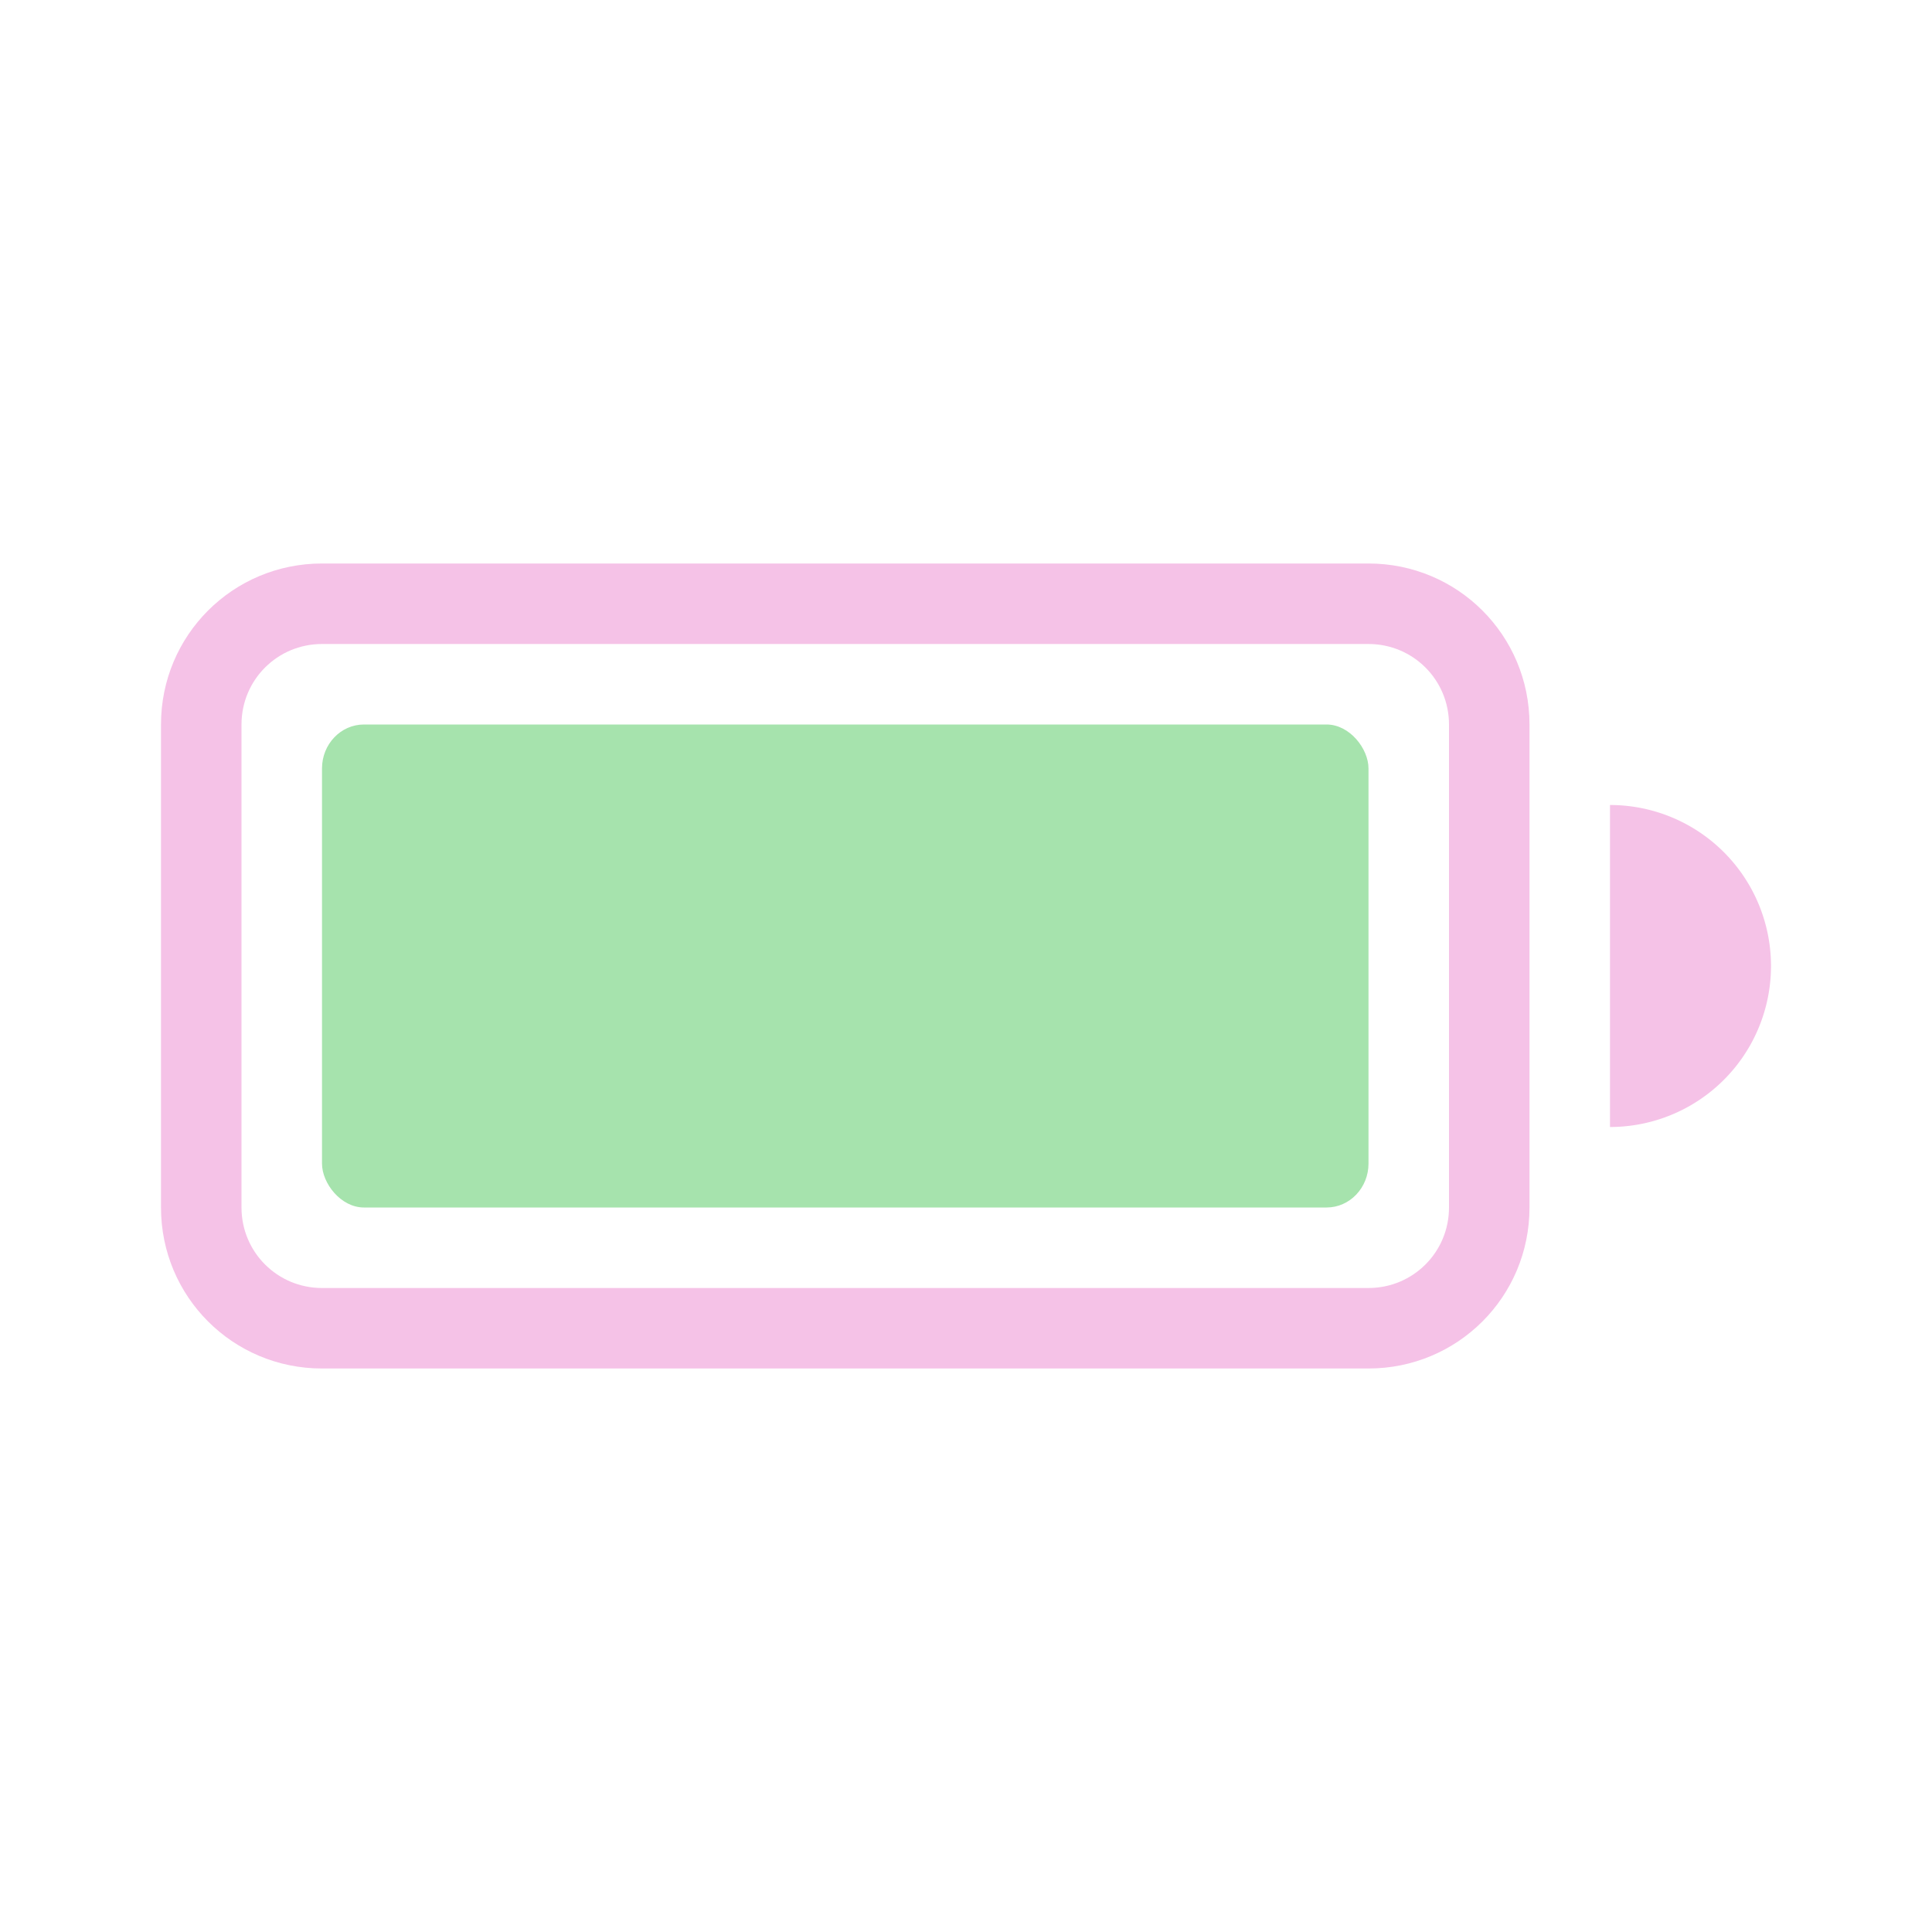 <?xml version="1.0" encoding="UTF-8" standalone="no"?>
<svg
   width="24"
   height="24"
   enable-background="new"
   version="1.1"
   id="svg1326"
   sodipodi:docname="battery-full-charged.svg"
   inkscape:version="1.2.2 (b0a8486541, 2022-12-01)"
   xmlns:inkscape="http://www.inkscape.org/namespaces/inkscape"
   xmlns:sodipodi="http://sodipodi.sourceforge.net/DTD/sodipodi-0.dtd"
   xmlns="http://www.w3.org/2000/svg"
   xmlns:svg="http://www.w3.org/2000/svg">
  <defs
     id="defs1330" />
  <sodipodi:namedview
     id="namedview1328"
     pagecolor="#505050"
     bordercolor="#ffffff"
     borderopacity="1"
     inkscape:showpageshadow="0"
     inkscape:pageopacity="0"
     inkscape:pagecheckerboard="1"
     inkscape:deskcolor="#505050"
     showgrid="false"
     inkscape:zoom="22.627417"
     inkscape:cx="15.269087"
     inkscape:cy="19.26866"
     inkscape:window-width="932"
     inkscape:window-height="1114"
     inkscape:window-x="970"
     inkscape:window-y="68"
     inkscape:window-maximized="1"
     inkscape:current-layer="g1324" />
  <title
     id="title1316">Paper Symbolic Icon Theme</title>
  <g
     transform="translate(2,4)"
     fill="#ffffff"
     fill-rule="evenodd"
     id="g1324"
     style="fill:#f2cdcd;fill-opacity:1">
    <rect
       x="2"
       y="5"
       width="13"
       height="6"
       rx="0.521"
       ry="0.546"
       fill="#73d216"
       style="display:inline;fill:#a6e3ad;fill-opacity:1;paint-order:stroke fill markers"
       id="rect1318"
       inkscape:label="rect1318" />
    <path
       d="m2 3c-1.108 0-2 0.892-2 2v6c0 1.108 0.892 2 2 2h13c1.108 0 2-0.892 2-2v-6c0-1.108-0.892-2-2-2zm0 1h13c0.554 0 1 0.446 1 1v6c0 0.554-0.446 1-1 1h-13c-0.554 0-1-0.446-1-1v-6c0-0.554 0.446-1 1-1z"
       enable-background="new"
       style="paint-order:stroke fill markers;fill:#f5c2e7;fill-opacity:1.0"
       id="path1320" />
    <path
       d="m18 6v4a2 2 0 0 0 2-2 2 2 0 0 0-2-2z"
       enable-background="new"
       style="paint-order:stroke fill markers;fill:#f5c2e7;fill-opacity:1.0"
       id="path1322" />
  </g>
</svg>
